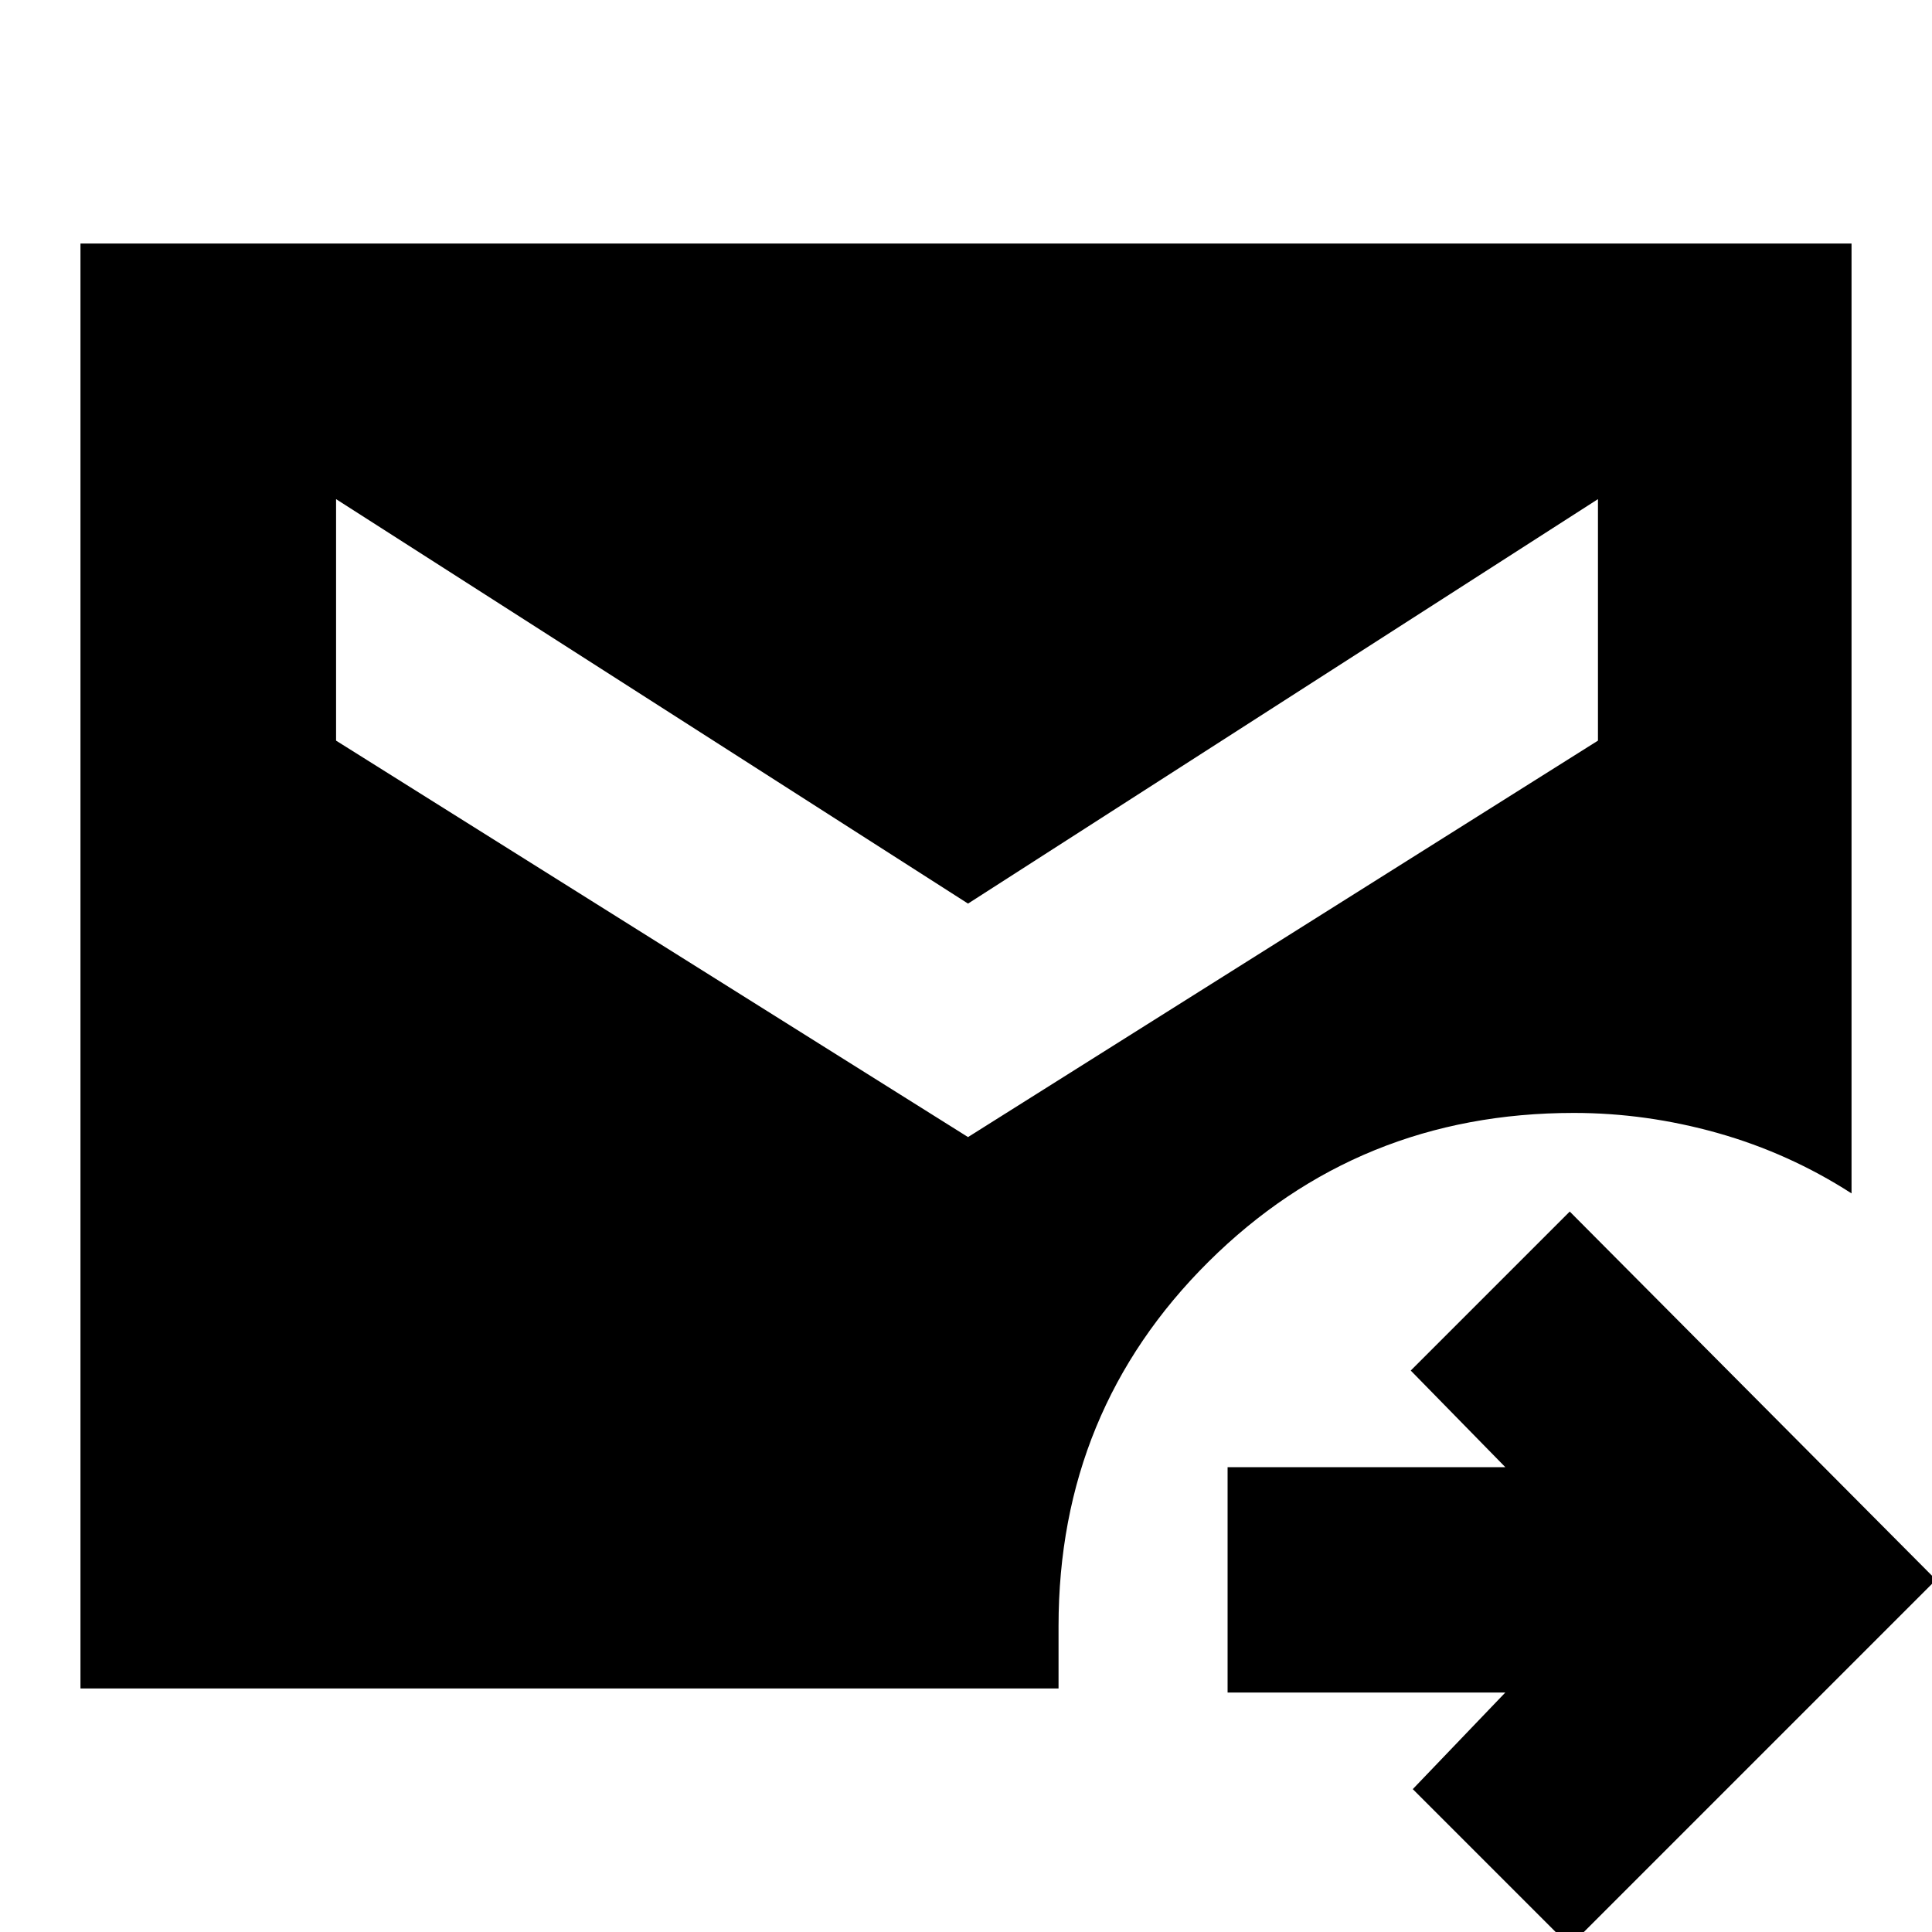 <svg xmlns="http://www.w3.org/2000/svg" height="20" width="20"><path d="M16.25 20.146 14.625 18.521 15.583 17.521H12.708V15.188H15.583L14.604 14.188L16.25 12.542L20.042 16.354ZM0.833 17.479V2.521H19.167V12.354Q18.521 11.938 17.781 11.729Q17.042 11.521 16.292 11.521Q14.062 11.521 12.51 13.062Q10.958 14.604 10.958 16.833V17.479ZM10.021 11.771 16.542 7.667V5.167L10.021 9.354L3.479 5.167V7.667Z"/></svg>